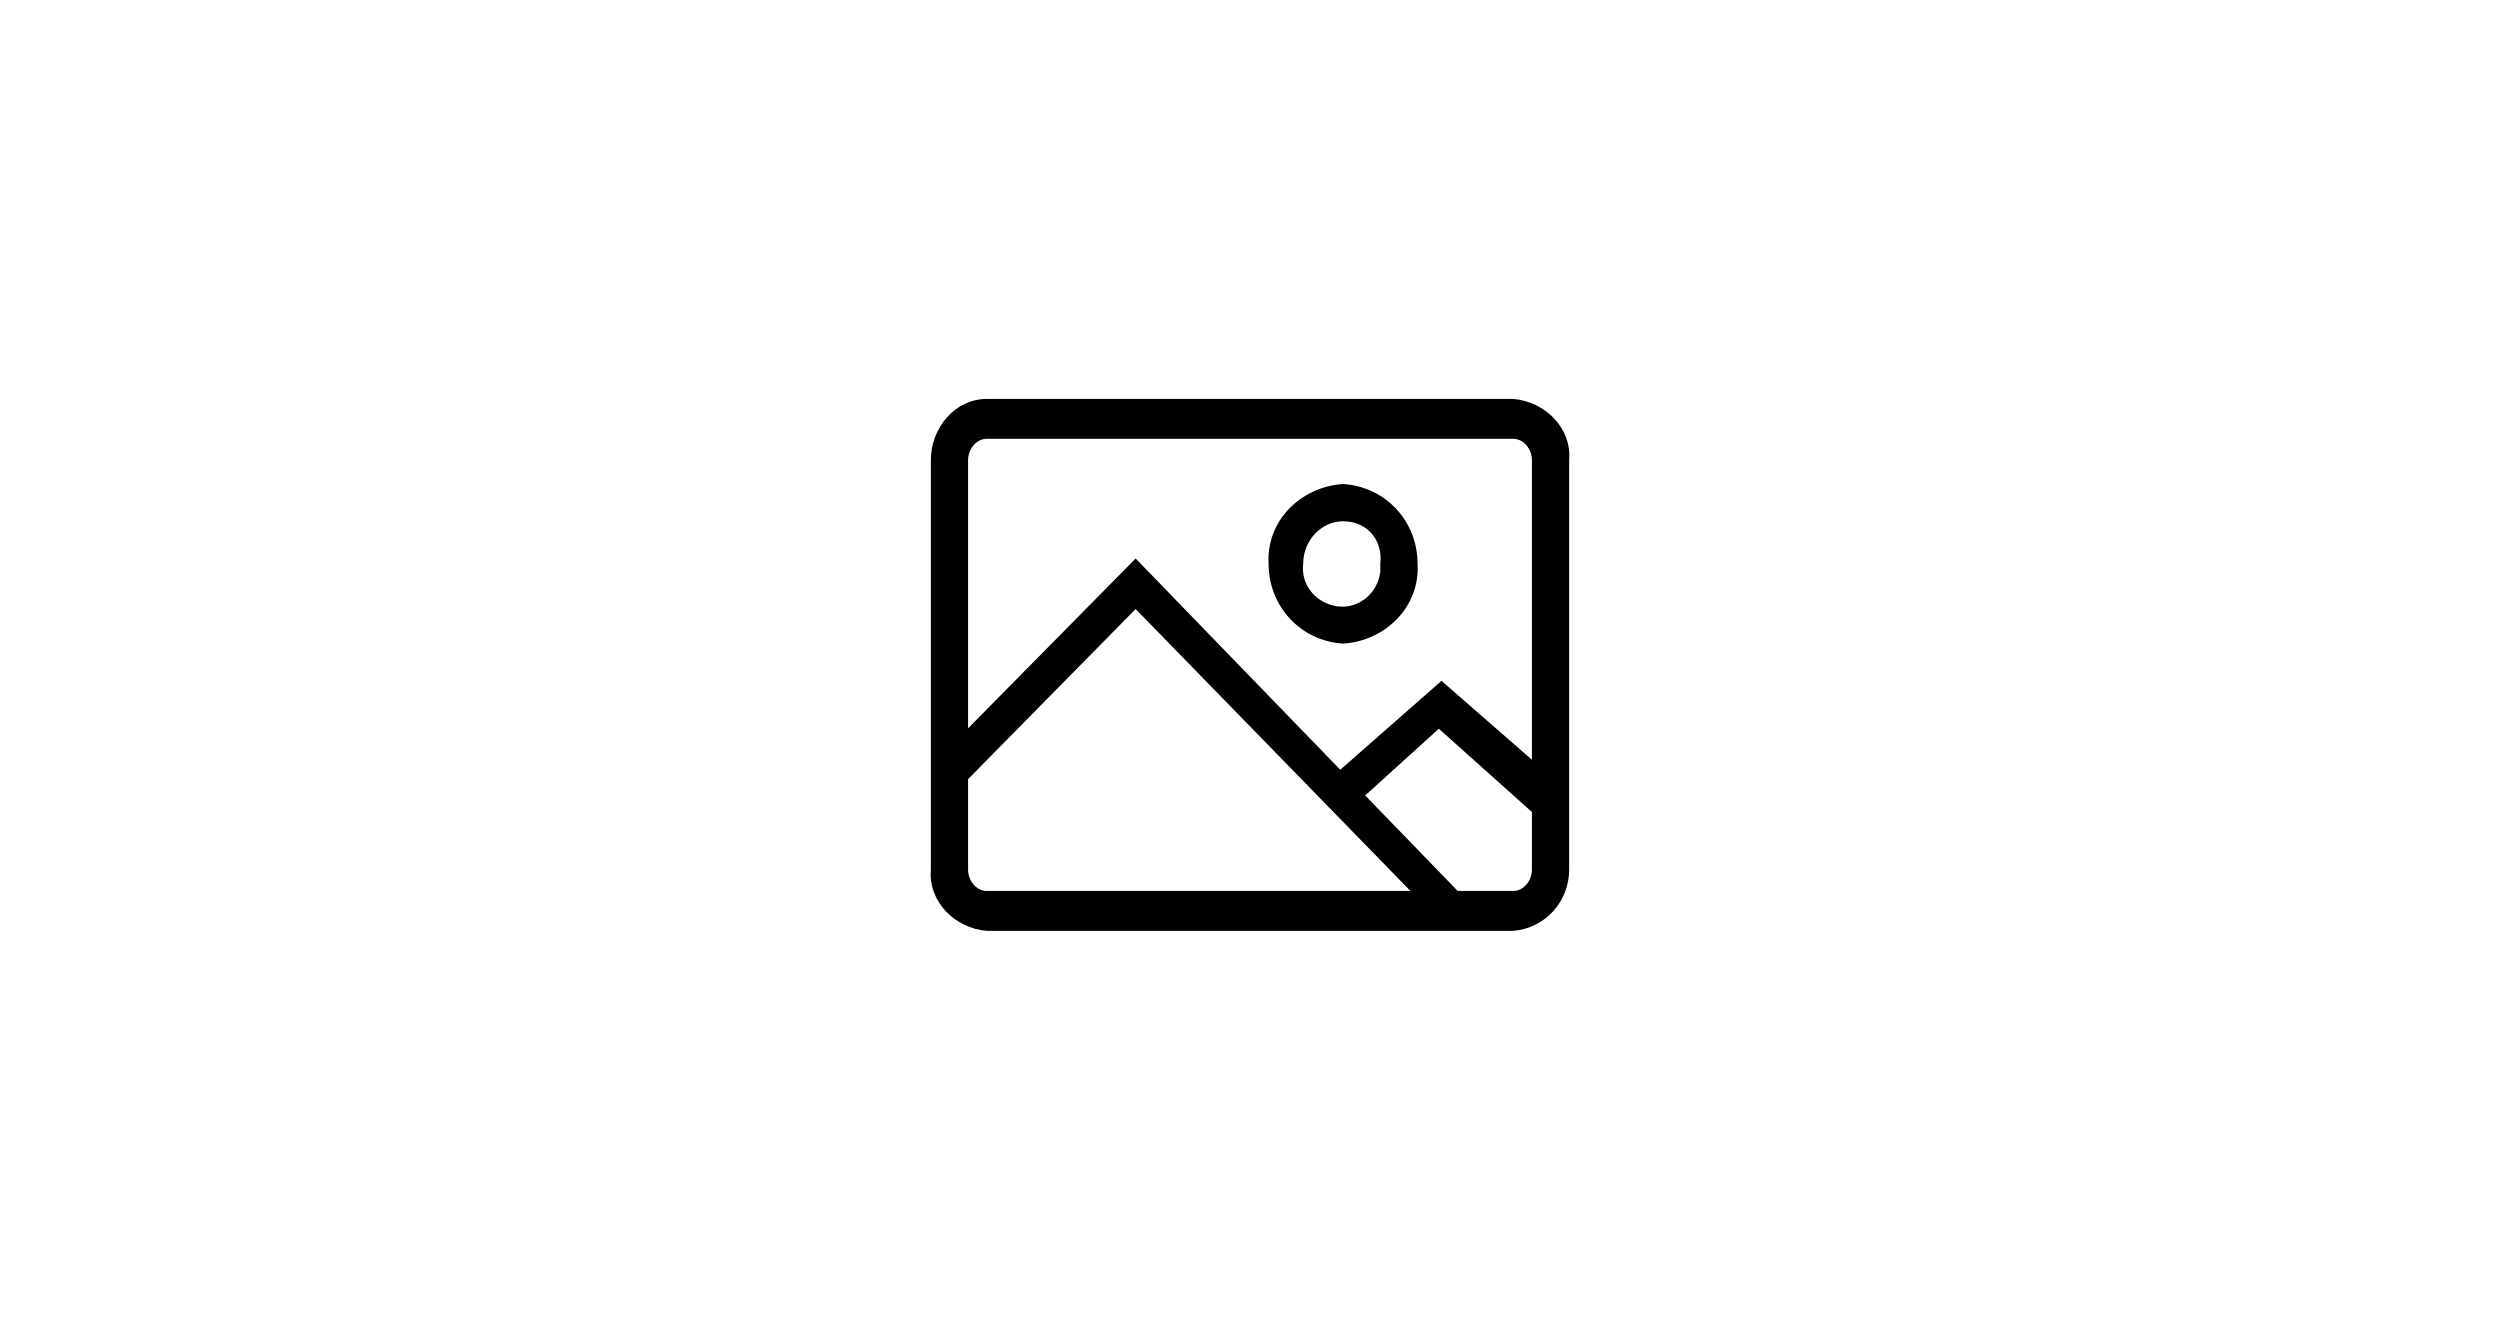 <?xml version="1.0" encoding="utf-8"?>
<!-- Generator: Adobe Illustrator 21.0.2, SVG Export Plug-In . SVG Version: 6.00 Build 0)  -->
<svg version="1.1" id="圖層_1" xmlns="http://www.w3.org/2000/svg" xmlns:xlink="http://www.w3.org/1999/xlink" x="0px" y="0px"
	 viewBox="0 0 94 50" style="enable-background:new 0 0 94 50;" xml:space="preserve">
<g id="Group_69" transform="translate(648 203)">
	<path id="Fill-12" d="M-591.1-168h-19.8c-1.2-0.1-2.2-1.1-2.1-2.3v-15.4c0-1.2,0.9-2.3,2.1-2.3h19.8c1.2,0.1,2.2,1.1,2.1,2.3v15.4
		C-589-169.1-589.9-168.1-591.1-168z M-610.9-186.5c-0.4,0-0.7,0.4-0.7,0.8v15.4c0,0.4,0.3,0.8,0.7,0.8h19.8c0.4,0,0.7-0.4,0.7-0.8
		v-15.4c0-0.4-0.3-0.8-0.7-0.8L-610.9-186.5z"/>
	<path id="Fill-13" d="M-597.5-178.8c-1.6-0.1-2.8-1.4-2.8-3c-0.1-1.6,1.2-2.9,2.8-3c1.6,0.1,2.8,1.4,2.8,3
		C-594.6-180.2-595.9-178.9-597.5-178.8z M-597.5-183.4c-0.8,0-1.5,0.7-1.5,1.6c-0.1,0.8,0.5,1.5,1.3,1.6s1.5-0.5,1.6-1.3
		c0-0.1,0-0.2,0-0.3C-596-182.7-596.6-183.4-597.5-183.4L-597.5-183.4z"/>
	<path id="Fill-14" d="M-593.7-168.2l-11.6-11.9l-6.6,6.7l-0.9-1l7.5-7.6l12.4,12.8L-593.7-168.2"/>
	<path id="Fill-15" d="M-590.1-172.2l-3.8-3.4l-3.2,2.9l-0.8-1.1l4.1-3.6l4.7,4.1L-590.1-172.2"/>
</g>
</svg>
